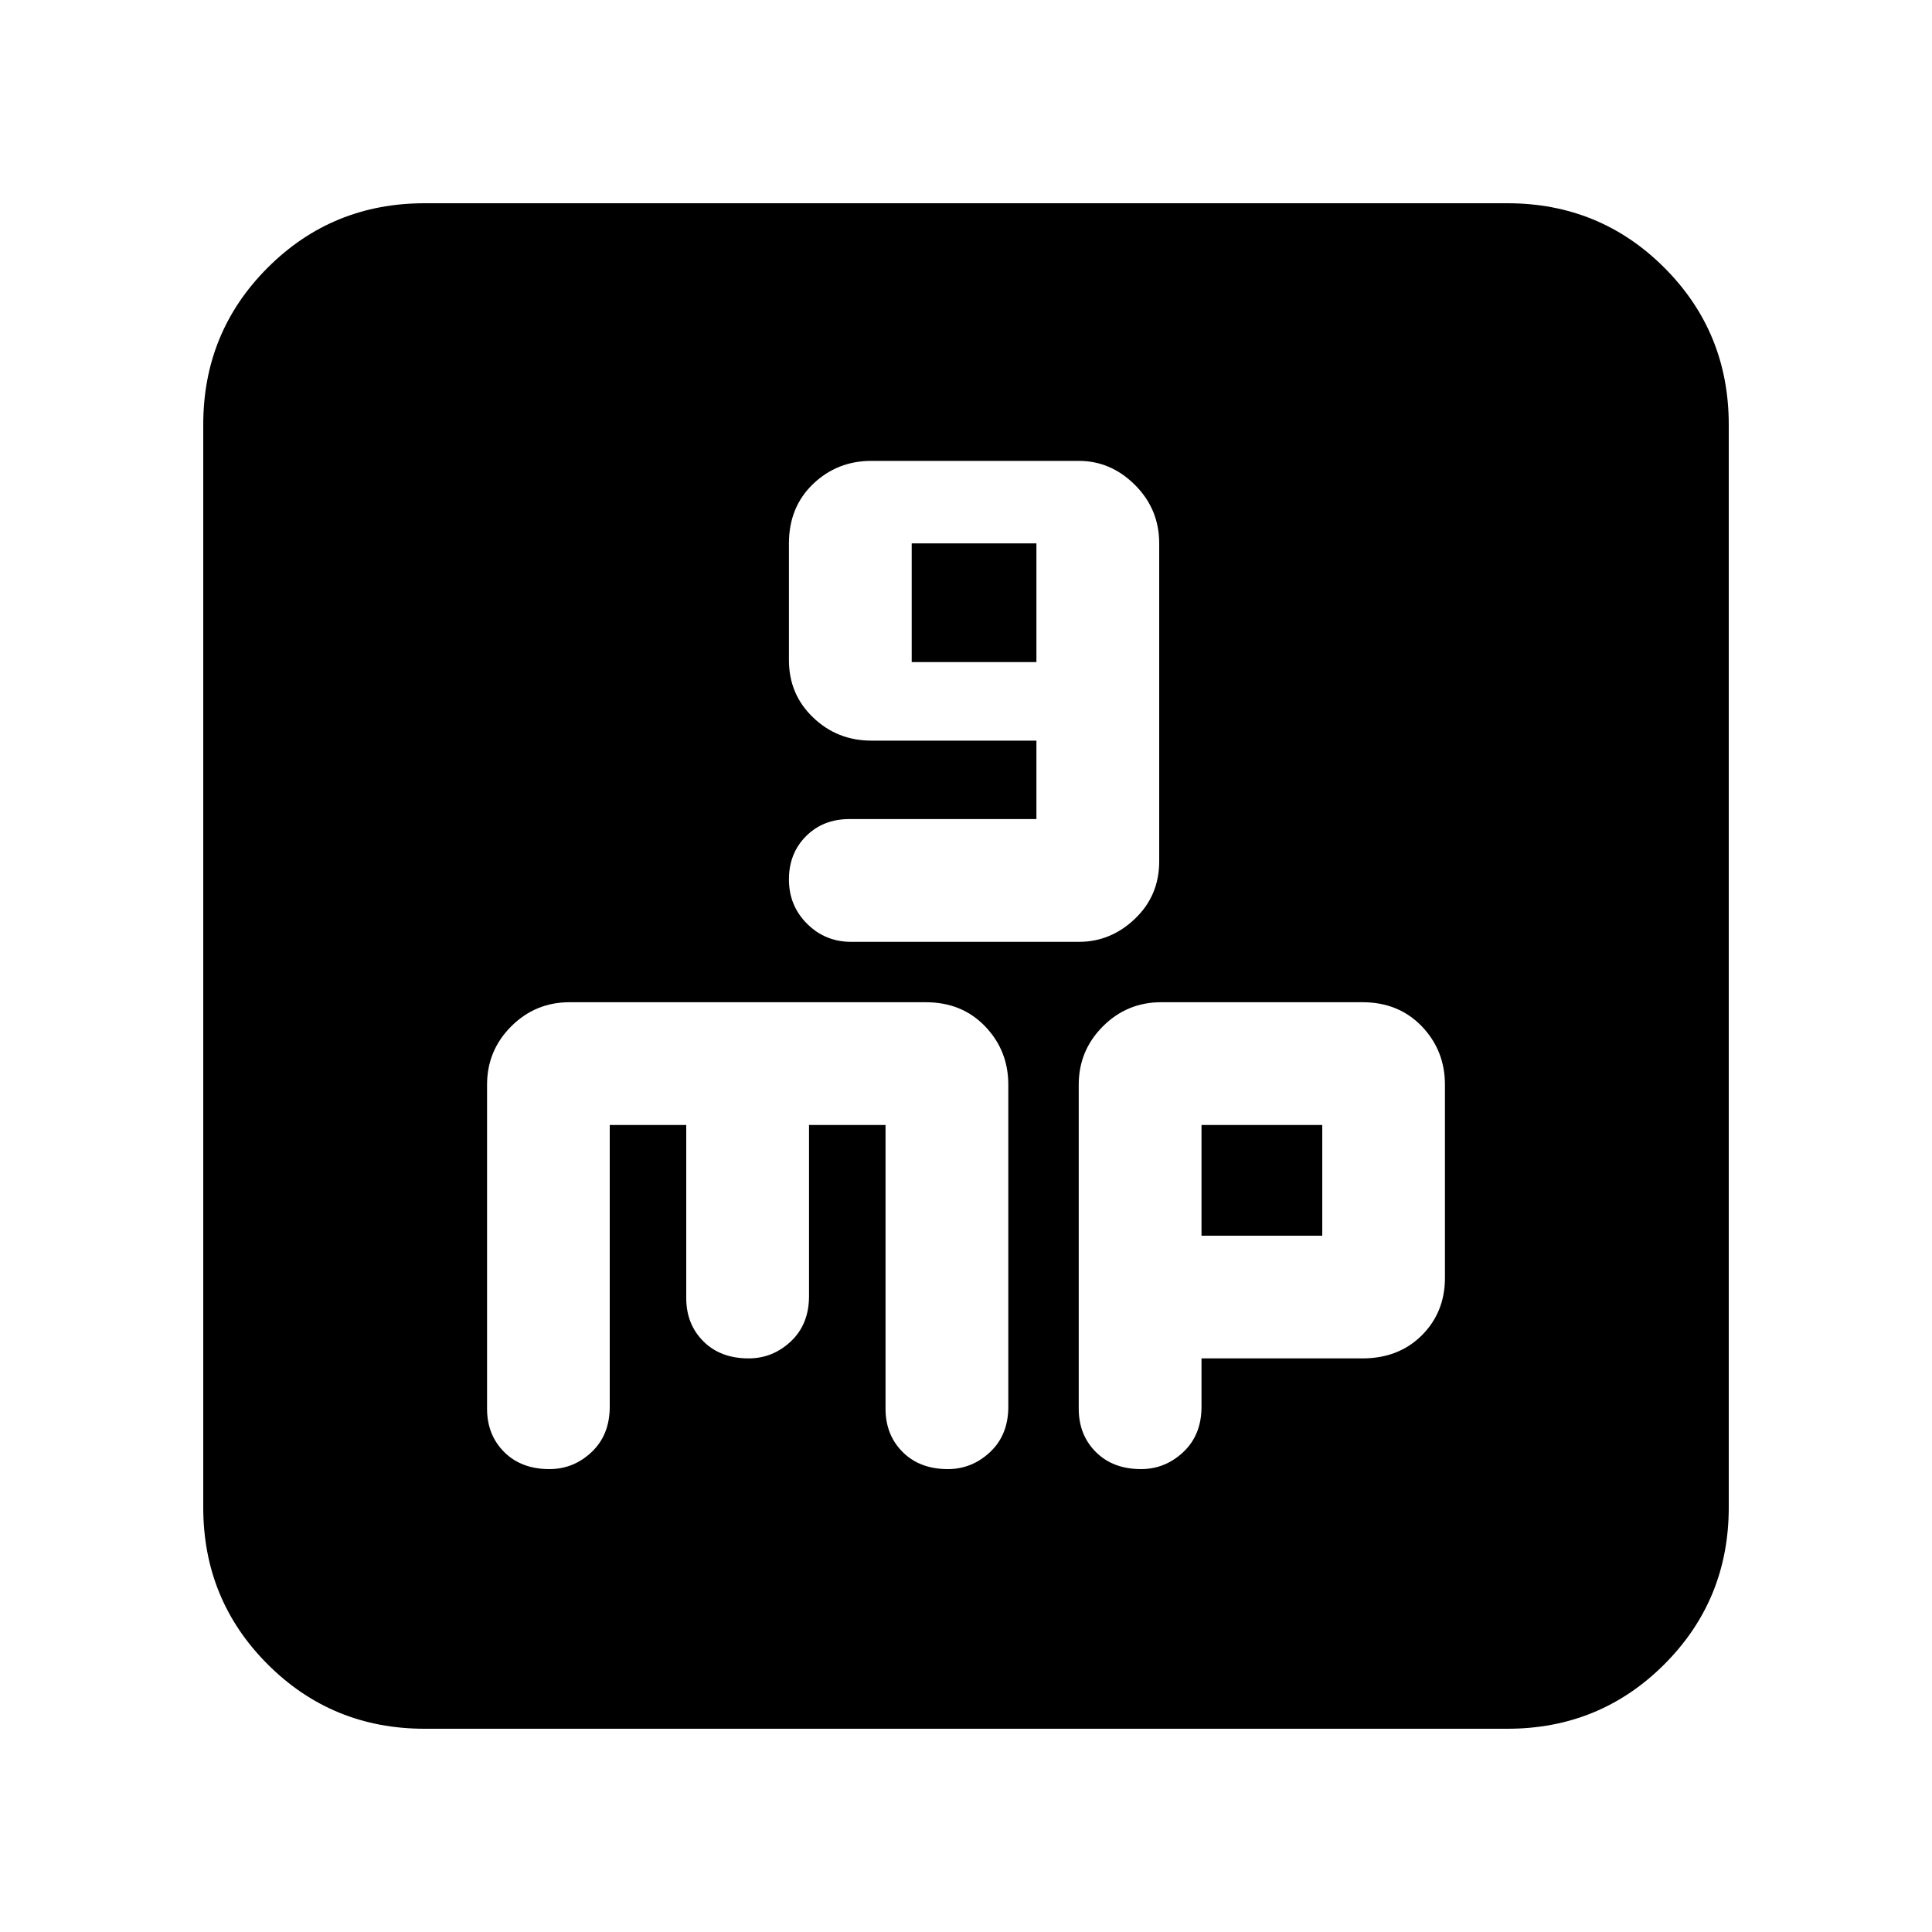 <svg xmlns="http://www.w3.org/2000/svg" height="20" width="20"><path d="M11.167 9.75q.333 0 .583-.24.25-.239.25-.593V5.625q0-.354-.25-.604t-.583-.25H9.021q-.354 0-.604.239-.25.24-.25.615v1.208q0 .355.25.594.25.24.604.24h1.708v.812H8.792q-.271 0-.448.177t-.177.448q0 .271.187.458.188.188.458.188ZM9.438 6.854V5.625h1.291v1.229ZM4.396 17.896q-.958 0-1.625-.667t-.667-1.625V4.396q0-.958.667-1.625t1.625-.667h11.208q.958 0 1.625.667t.667 1.625v11.208q0 .958-.667 1.625t-1.625.667Zm1.292-2.688q.25 0 .437-.177t.187-.469v-2.916h.792v1.792q0 .27.177.447t.469.177q.25 0 .438-.177.187-.177.187-.468v-1.771h.792v2.937q0 .271.177.448t.468.177q.25 0 .438-.177t.188-.469v-3.333q0-.354-.24-.604t-.615-.25H5.896q-.354 0-.604.25t-.25.604v3.354q0 .271.177.448t.469.177Zm6.124 0q.25 0 .438-.177t.188-.469v-.5h1.666q.375 0 .615-.239.239-.24.239-.594v-2q0-.354-.239-.604-.24-.25-.615-.25h-2.083q-.354 0-.604.25t-.25.604v3.354q0 .271.177.448t.468.177Zm.626-3.562h1.25v1.146h-1.25Z"/></svg>